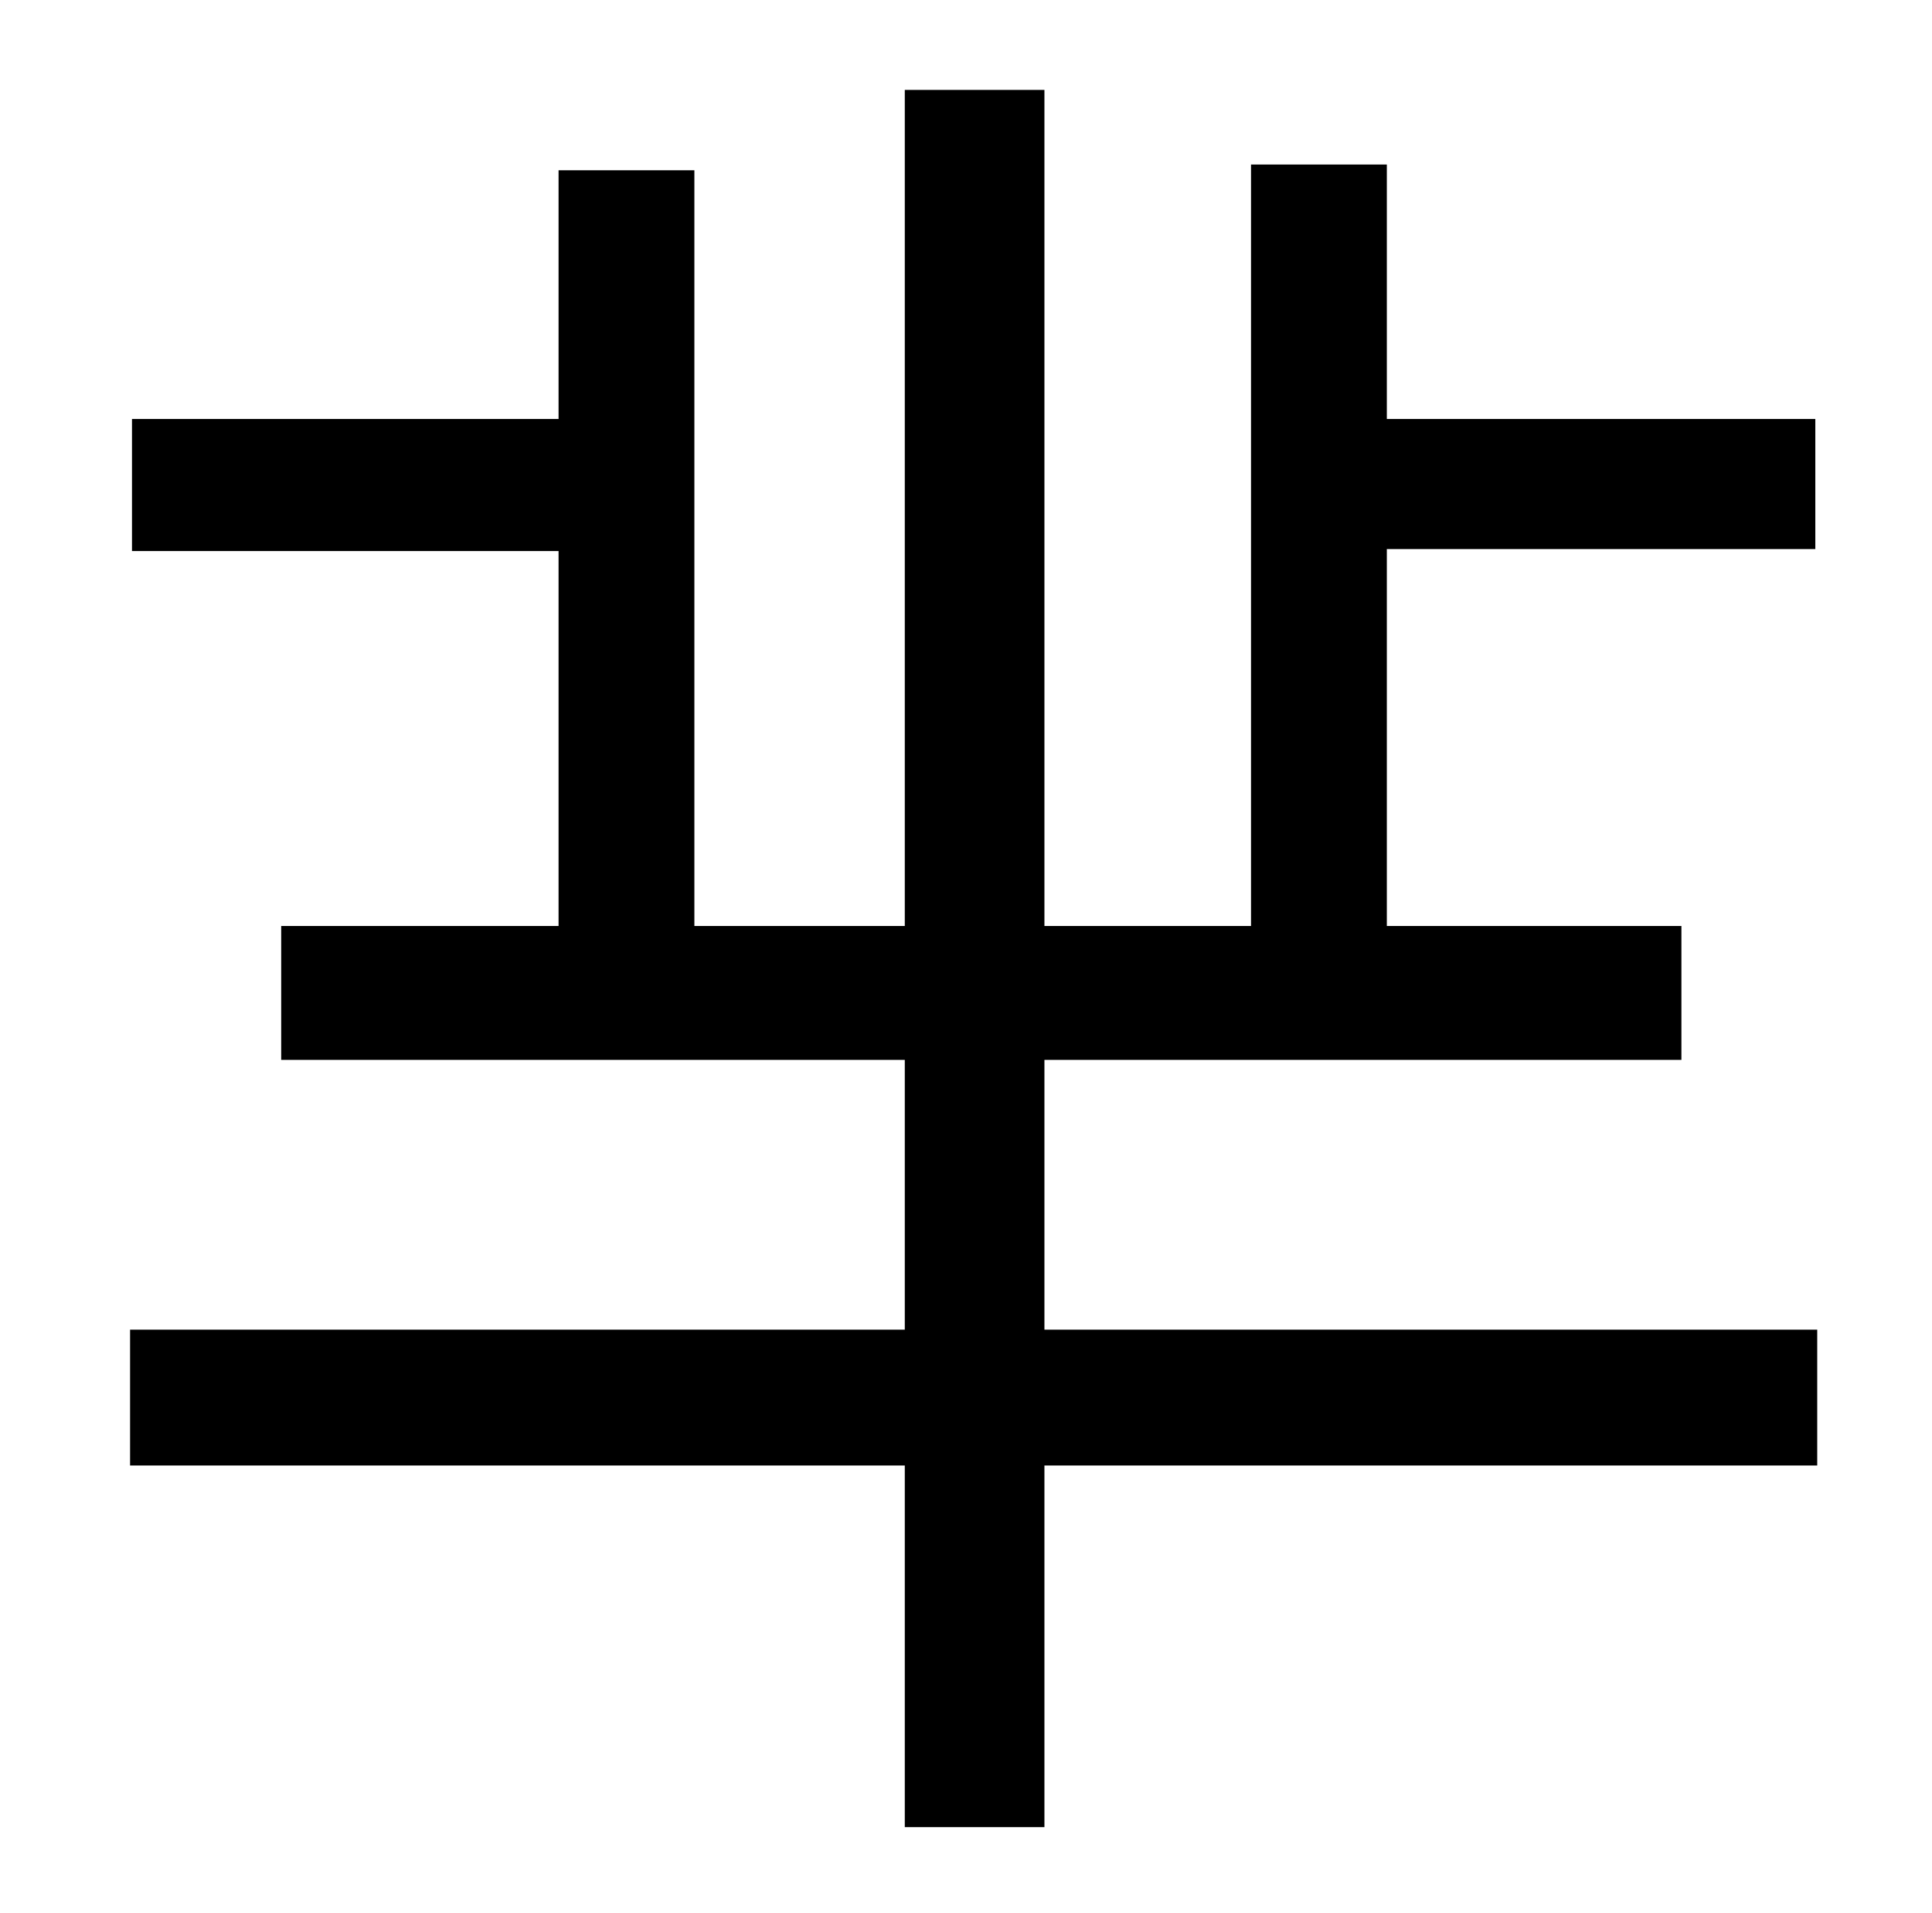 <?xml version="1.0" standalone="no"?>
<!DOCTYPE svg PUBLIC "-//W3C//DTD SVG 1.1//EN" "http://www.w3.org/Graphics/SVG/1.1/DTD/svg11.dtd" >
<svg xmlns="http://www.w3.org/2000/svg" xmlns:xlink="http://www.w3.org/1999/xlink" version="1.1" viewBox="-10 0 1010 1000">
   <path fill="currentColor"
d="M940 695v71h-404v189h-73v-189h-405v-71h405v-141h-326v-70h145v-196h-223v-69h223v-130h71v395h110v-437h73v437h108v-398h71v133h224v68h-224v197h154v70h-333v141h404z" />
</svg>
